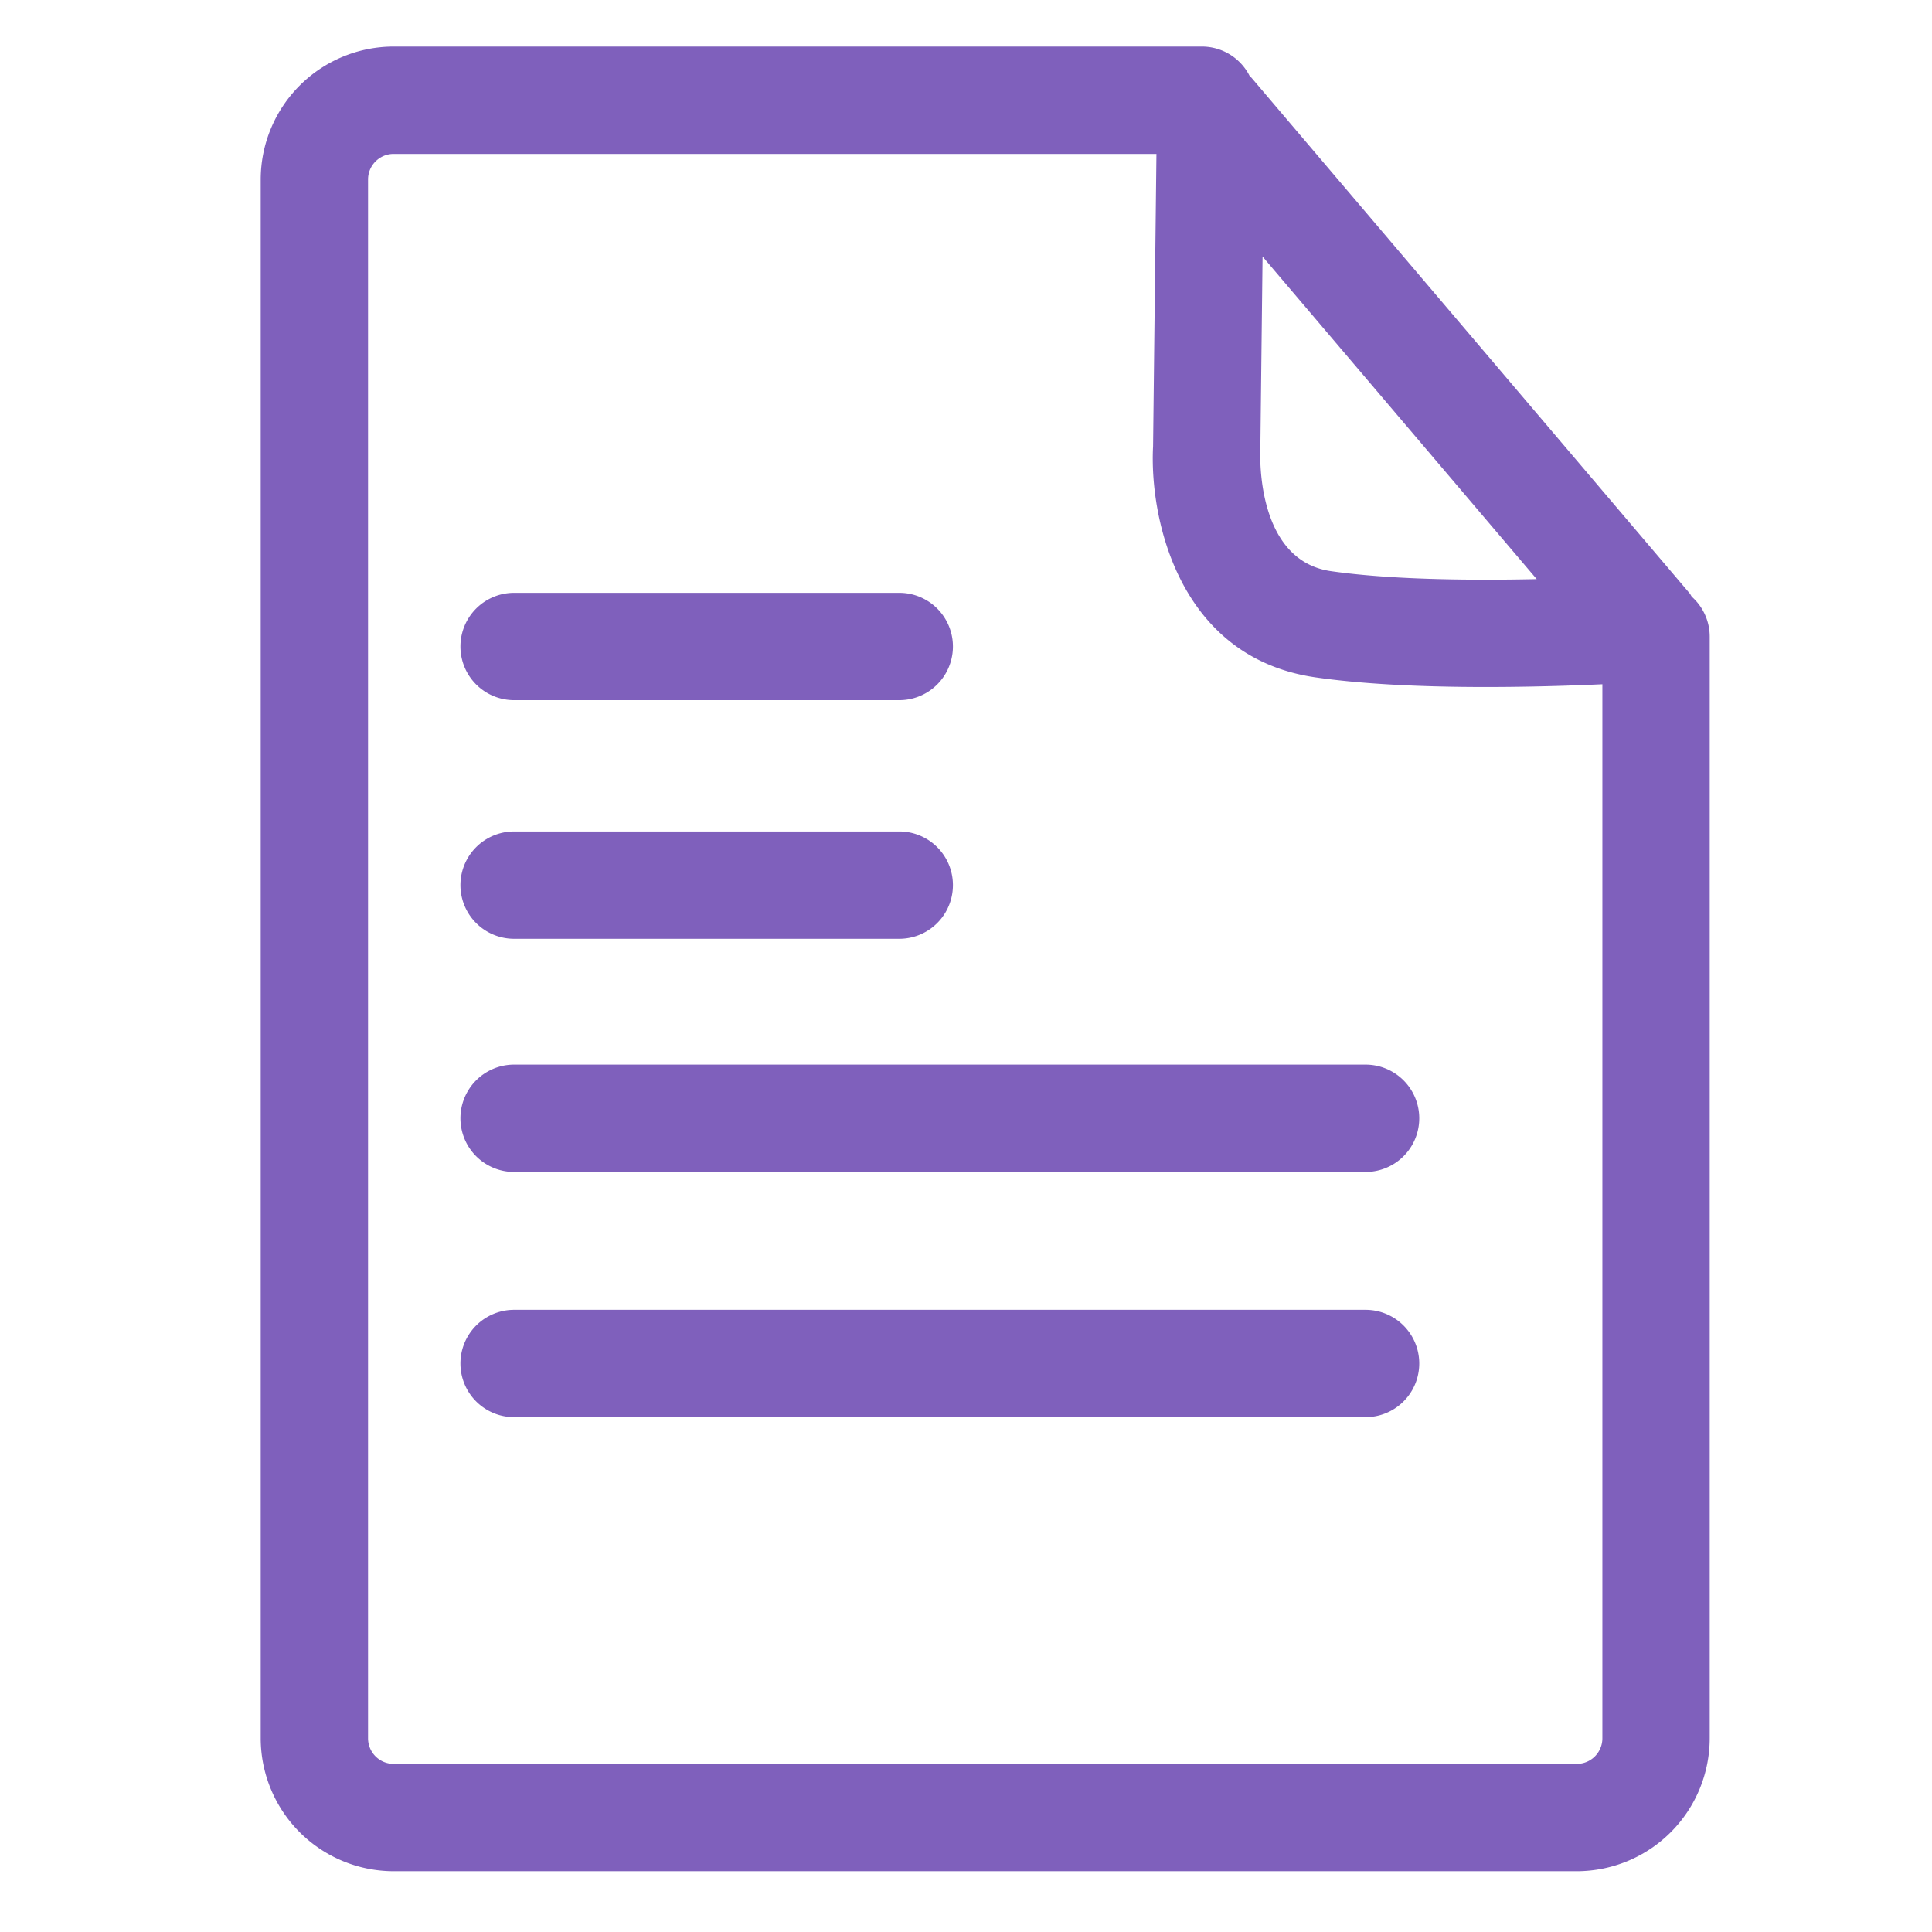 <?xml version="1.0" standalone="no"?><!DOCTYPE svg PUBLIC "-//W3C//DTD SVG 1.1//EN" "http://www.w3.org/Graphics/SVG/1.1/DTD/svg11.dtd"><svg t="1547313616115" class="icon" style="" viewBox="0 0 1024 1024" version="1.1" xmlns="http://www.w3.org/2000/svg" p-id="2878" xmlns:xlink="http://www.w3.org/1999/xlink" width="200" height="200"><defs><style type="text/css"></style></defs><path d="M896.697 316.288c-0.441-0.612-0.711-1.308-1.195-1.877L663.31 41.202c-0.27-0.299-0.626-0.469-0.896-0.768a28.345 28.345 0 0 0-25.33-15.758H208.626a70.528 70.528 0 0 0-70.443 70.428v826.254a70.528 70.528 0 0 0 70.443 70.428h627.115a70.528 70.528 0 0 0 70.443-70.428V337.365a28.302 28.302 0 0 0-9.486-21.077z m-228.693-77.881l1.18-102.428 145.294 170.965c-8.533 0.185-17.579 0.299-26.88 0.299-33.792 0-61.483-1.522-82.29-4.537-39.396-5.732-37.447-60.914-37.305-64.299z m167.737 696.491H208.626a13.568 13.568 0 0 1-13.554-13.54V95.118c0-7.467 6.087-13.54 13.554-13.54h404.309l-1.778 154.98c-2.02 37.732 13.34 111.886 85.988 122.439 23.524 3.399 53.959 5.12 90.453 5.12h0.014c23.68 0 45.596-0.725 61.682-1.451v558.677a13.554 13.554 0 0 1-13.554 13.554z" fill="#7F60BC" p-id="2879"></path><path d="M272.484 371.1h204.146a28.444 28.444 0 0 0 0-56.889H272.484a28.444 28.444 0 0 0 0 56.889zM272.484 497.579h204.146a28.444 28.444 0 0 0 0-56.889H272.484a28.444 28.444 0 0 0 0 56.889zM723.797 564.267H272.484a28.444 28.444 0 0 0 0 56.889h451.3a28.444 28.444 0 0 0 0.014-56.889zM723.797 694.229H272.484a28.444 28.444 0 0 0 0 56.889h451.3a28.444 28.444 0 0 0 0.014-56.889z" fill="#7F60BC" p-id="2880"></path></svg>